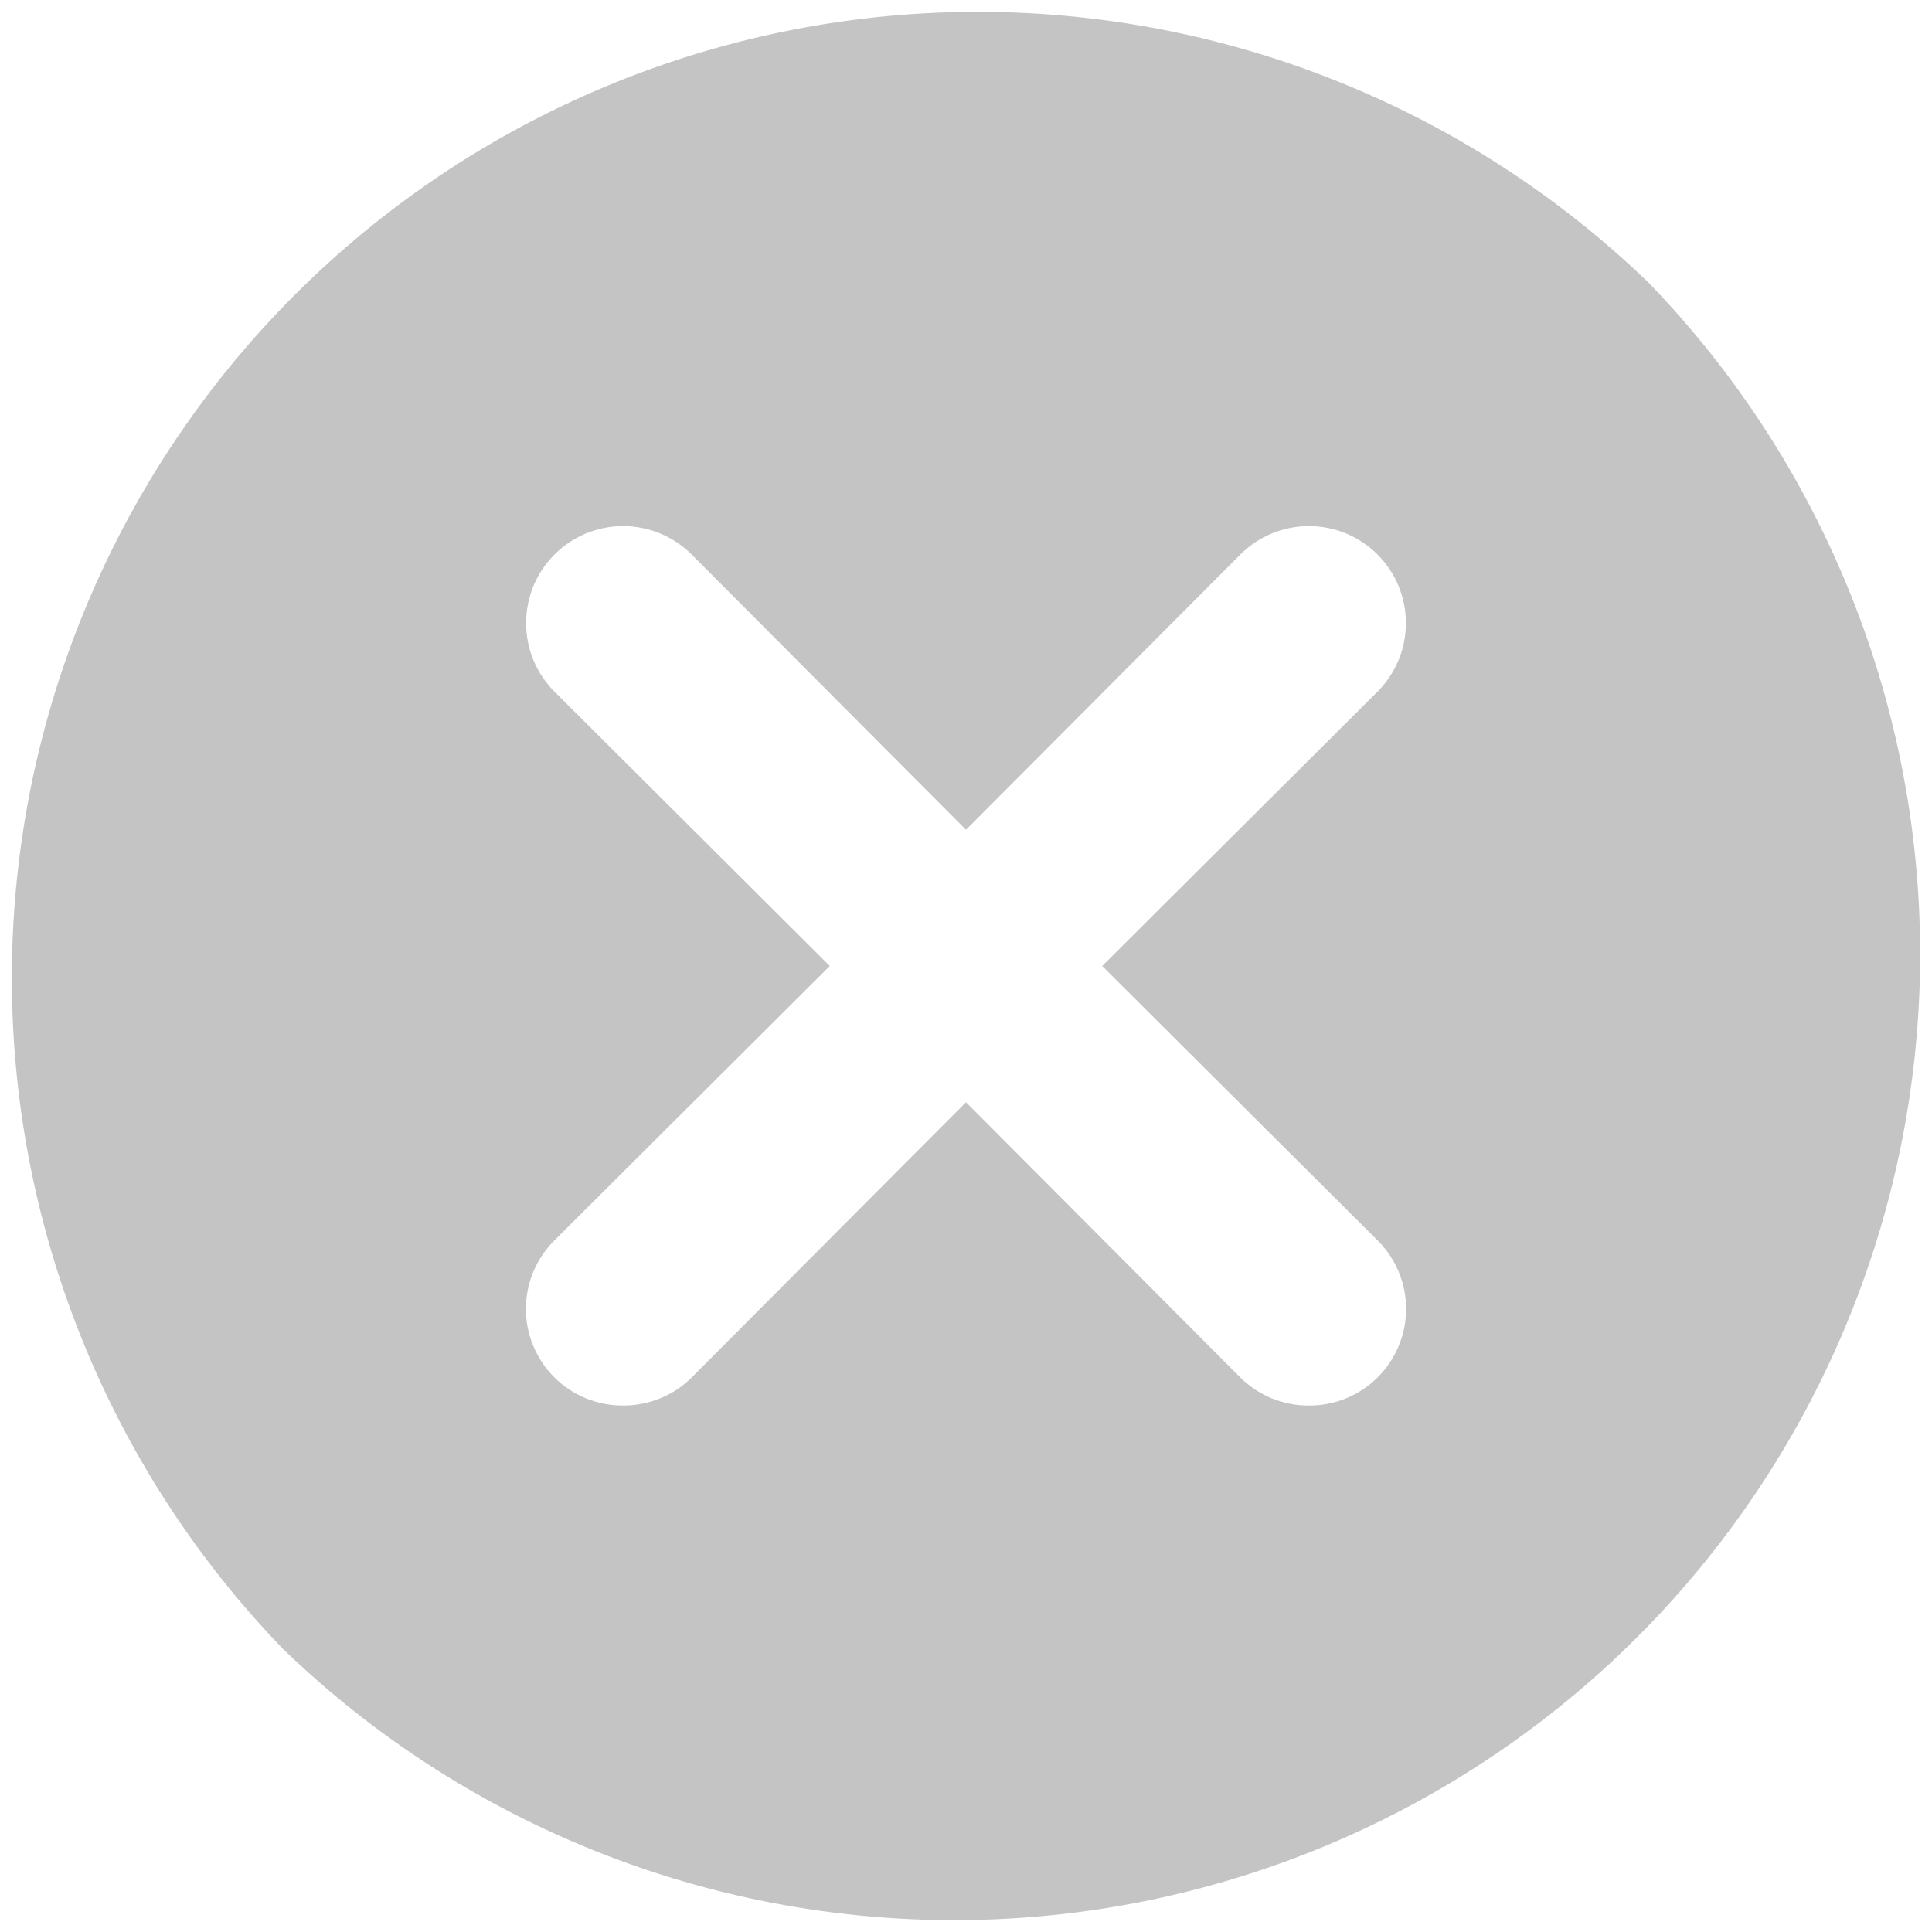 <svg width="20" height="20" viewBox="0 0 20 20" fill="none" xmlns="http://www.w3.org/2000/svg">
<path d="M17.07 2.93C15.184 1.108 12.658 0.1 10.036 0.123C7.414 0.146 4.906 1.198 3.052 3.052C1.198 4.906 0.146 7.414 0.123 10.036C0.1 12.658 1.108 15.184 2.93 17.07C4.816 18.892 7.342 19.899 9.964 19.877C12.586 19.854 15.094 18.802 16.948 16.948C18.802 15.094 19.854 12.586 19.877 9.964C19.899 7.342 18.892 4.816 17.07 2.93ZM14.26 12.84C14.354 12.933 14.428 13.043 14.479 13.165C14.53 13.287 14.556 13.418 14.556 13.55C14.556 13.682 14.53 13.813 14.479 13.934C14.428 14.056 14.354 14.167 14.26 14.26C14.166 14.353 14.056 14.426 13.934 14.476C13.812 14.525 13.682 14.551 13.55 14.55C13.418 14.551 13.288 14.525 13.166 14.476C13.044 14.426 12.933 14.353 12.84 14.26L10 11.41L7.16 14.26C7.067 14.353 6.956 14.426 6.834 14.476C6.712 14.525 6.582 14.551 6.45 14.55C6.318 14.551 6.188 14.525 6.066 14.476C5.944 14.426 5.833 14.353 5.74 14.26C5.646 14.167 5.572 14.056 5.521 13.934C5.47 13.813 5.444 13.682 5.444 13.55C5.444 13.418 5.47 13.287 5.521 13.165C5.572 13.043 5.646 12.933 5.74 12.84L8.59 10L5.74 7.16C5.647 7.067 5.573 6.956 5.522 6.834C5.472 6.712 5.446 6.582 5.446 6.45C5.446 6.318 5.472 6.187 5.522 6.066C5.573 5.944 5.647 5.833 5.74 5.74C5.833 5.647 5.944 5.573 6.066 5.522C6.188 5.472 6.318 5.446 6.45 5.446C6.582 5.446 6.712 5.472 6.834 5.522C6.956 5.573 7.067 5.647 7.16 5.74L10 8.59L12.84 5.74C12.933 5.647 13.044 5.573 13.166 5.522C13.288 5.472 13.418 5.446 13.55 5.446C13.682 5.446 13.812 5.472 13.934 5.522C14.056 5.573 14.167 5.647 14.26 5.74C14.353 5.833 14.427 5.944 14.478 6.066C14.528 6.187 14.554 6.318 14.554 6.45C14.554 6.582 14.528 6.712 14.478 6.834C14.427 6.956 14.353 7.067 14.26 7.16L11.41 10L14.26 12.84Z" fill="#C4C4C4"/>
</svg>
